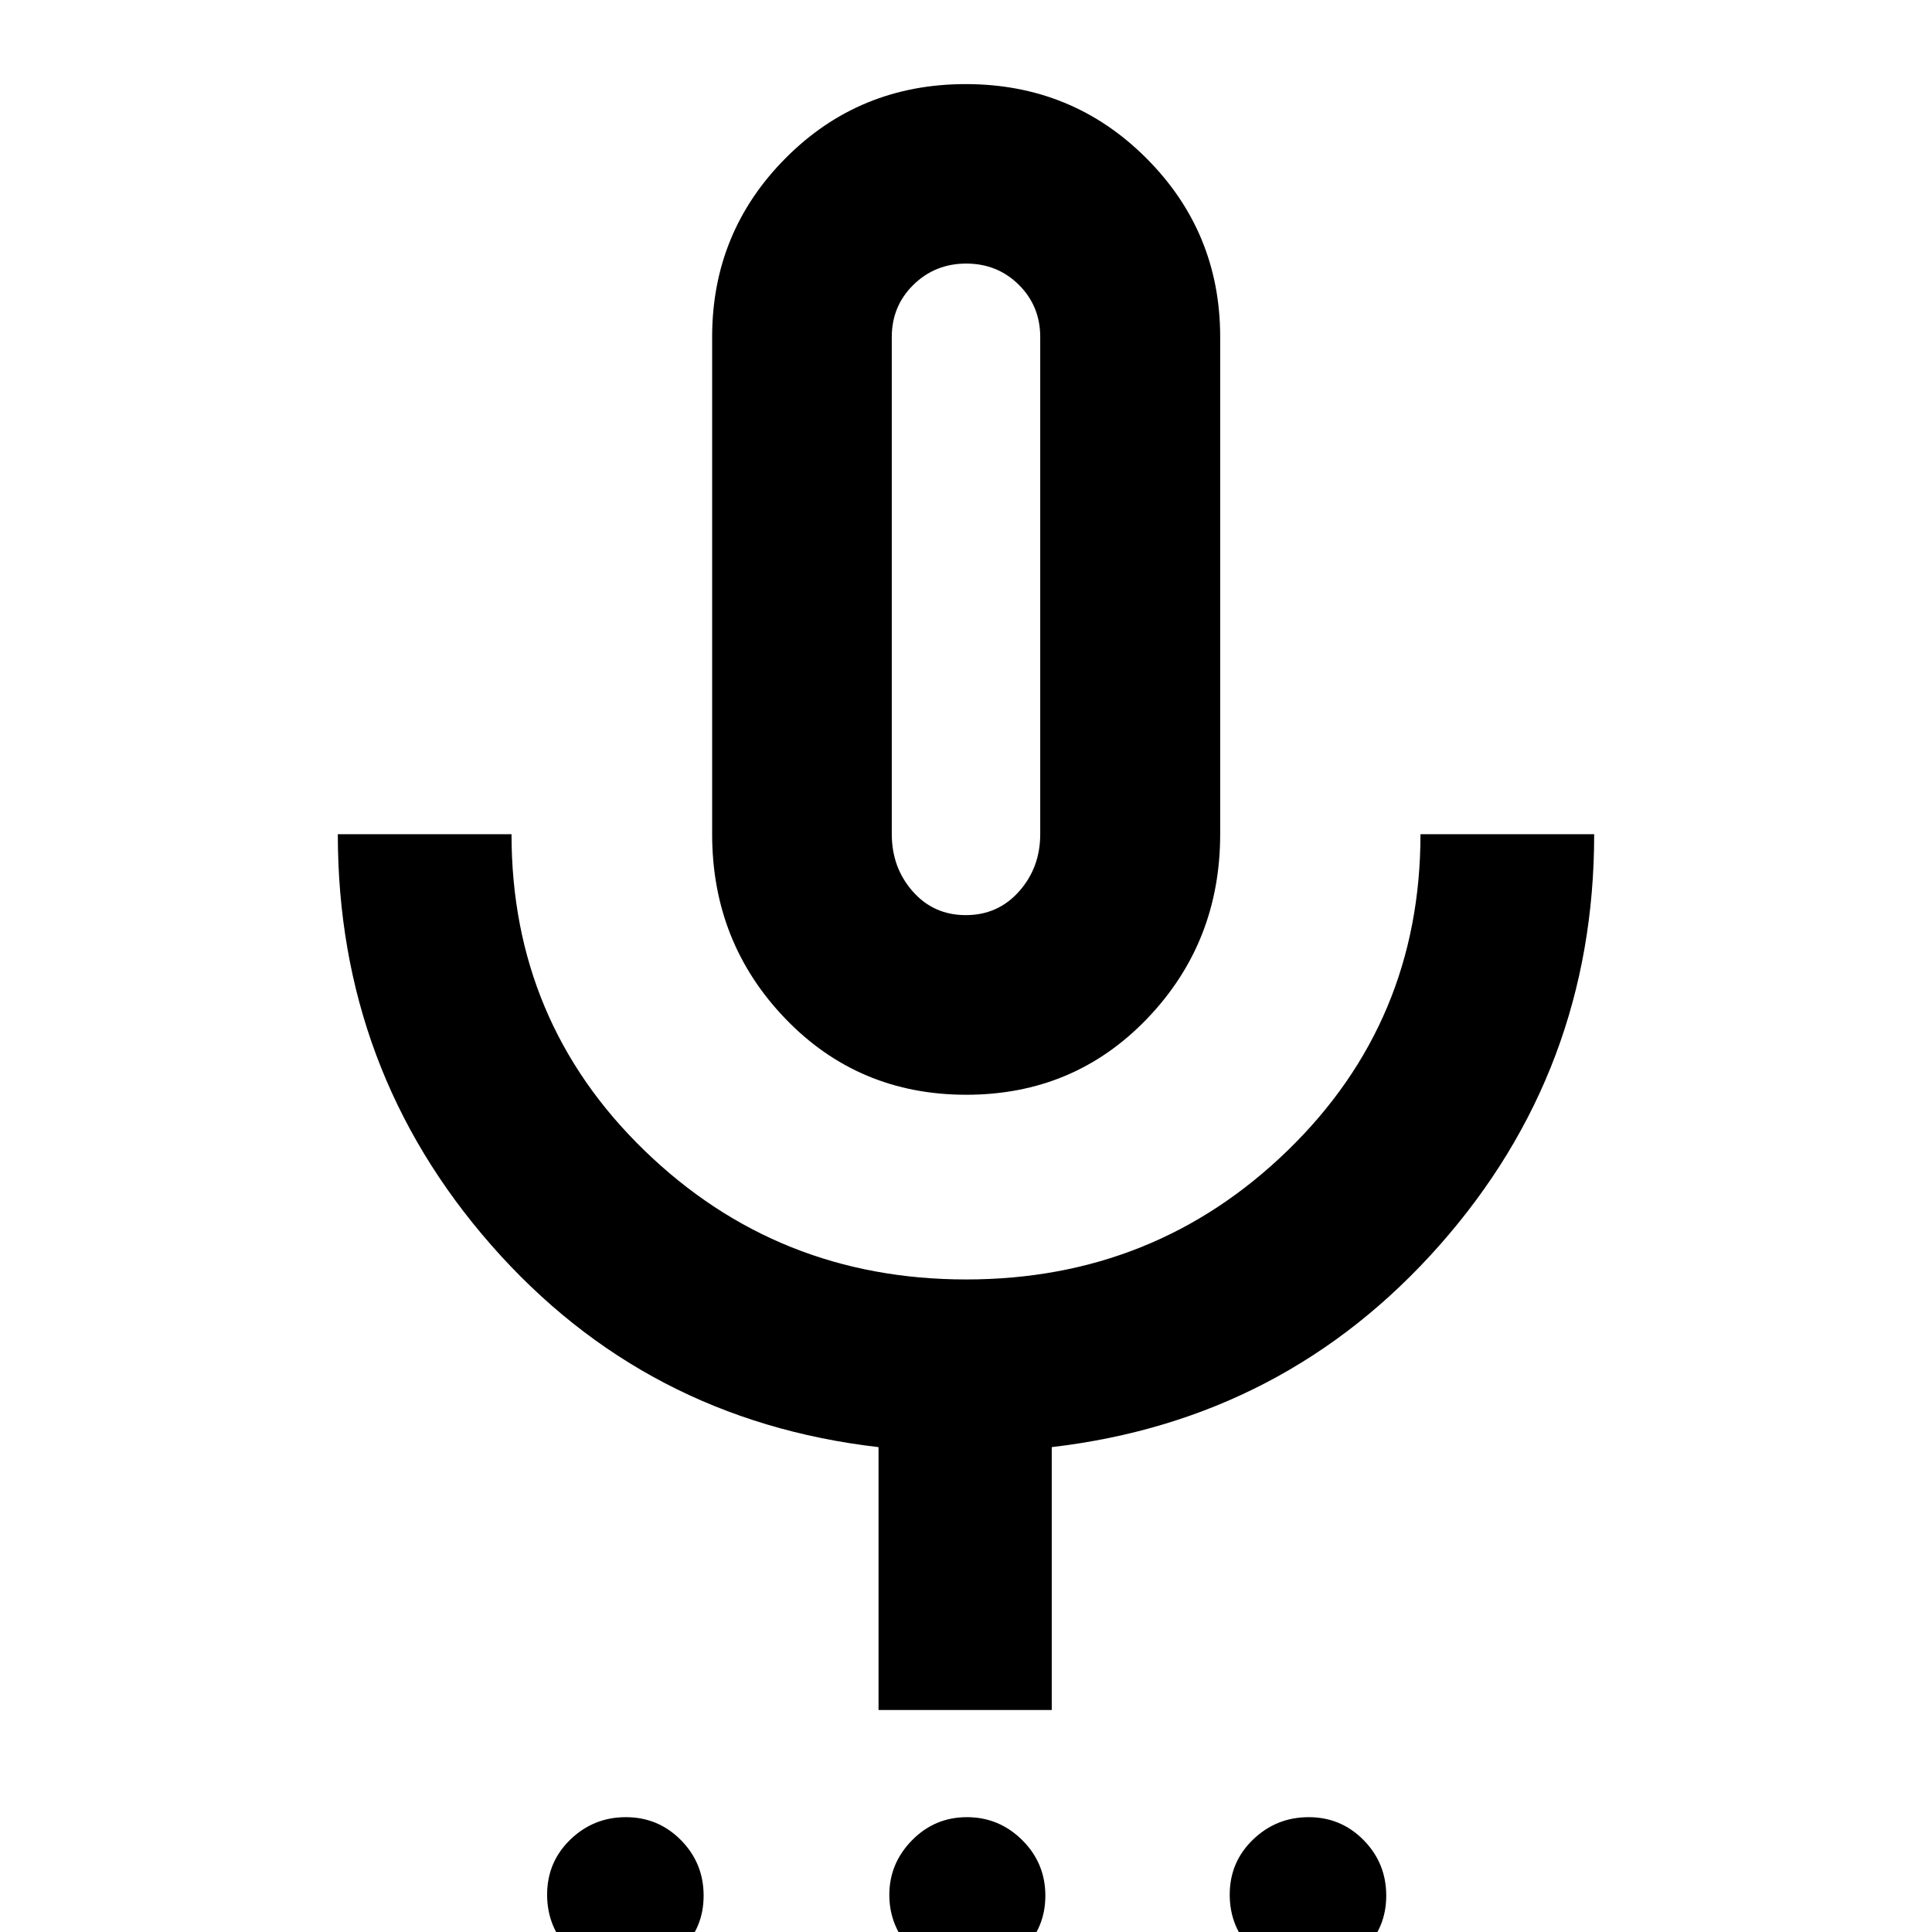 <svg xmlns="http://www.w3.org/2000/svg" height="40" viewBox="0 -960 960 960" width="40"><path d="M310.36 20.47q-16.03 0-27.27-11.41-11.23-11.41-11.23-27.62 0-16.2 11.52-27.35Q294.91-57.06 311-57.06q16.09 0 27.36 11.41t11.27 27.61q0 16.21-11.56 27.36-11.57 11.15-27.71 11.15Zm169.5 0q-15.87 0-26.92-11.63Q441.9-2.79 441.9-18.44t11.28-27.14q11.27-11.48 27.28-11.48 16 0 27.49 11.41 11.48 11.41 11.48 27.61 0 16.21-11.57 27.36-11.56 11.15-28 11.15Zm169.81 0q-16.09 0-27.36-11.41t-11.27-27.62q0-16.2 11.56-27.35 11.56-11.15 27.7-11.15 16.04 0 27.28 11.41 11.23 11.41 11.23 27.61 0 16.21-11.53 27.36-11.53 11.15-27.61 11.15ZM480.15-416.02q-53.57 0-89.93-37.83-36.36-37.83-36.36-91.65v-247.07q0-52.15 36.55-88.9 36.56-36.74 89.45-36.74t89.67 36.74q36.77 36.75 36.77 88.9v247.07q0 53.82-36.29 91.65-36.3 37.83-89.86 37.83ZM480-667.28Zm-43.46 556.96v-130.61q-116.12-13.4-192.4-100.34-76.28-86.95-76.28-204.23h86.31q0 93.15 66.08 157.2 66.08 64.05 159.84 64.05t159.75-64.09q65.99-64.08 65.99-157.16h86.31q0 117.23-76.71 204.11-76.72 86.89-192.82 100.45v130.62h-86.07Zm43.36-394.96q16.02 0 26.5-11.82 10.48-11.81 10.48-28.42v-247.03q0-15.38-10.63-25.93-10.64-10.55-26.13-10.55-15.5 0-26.25 10.55t-10.75 25.93v247.03q0 16.61 10.38 28.42 10.38 11.82 26.4 11.82Z"/></svg>